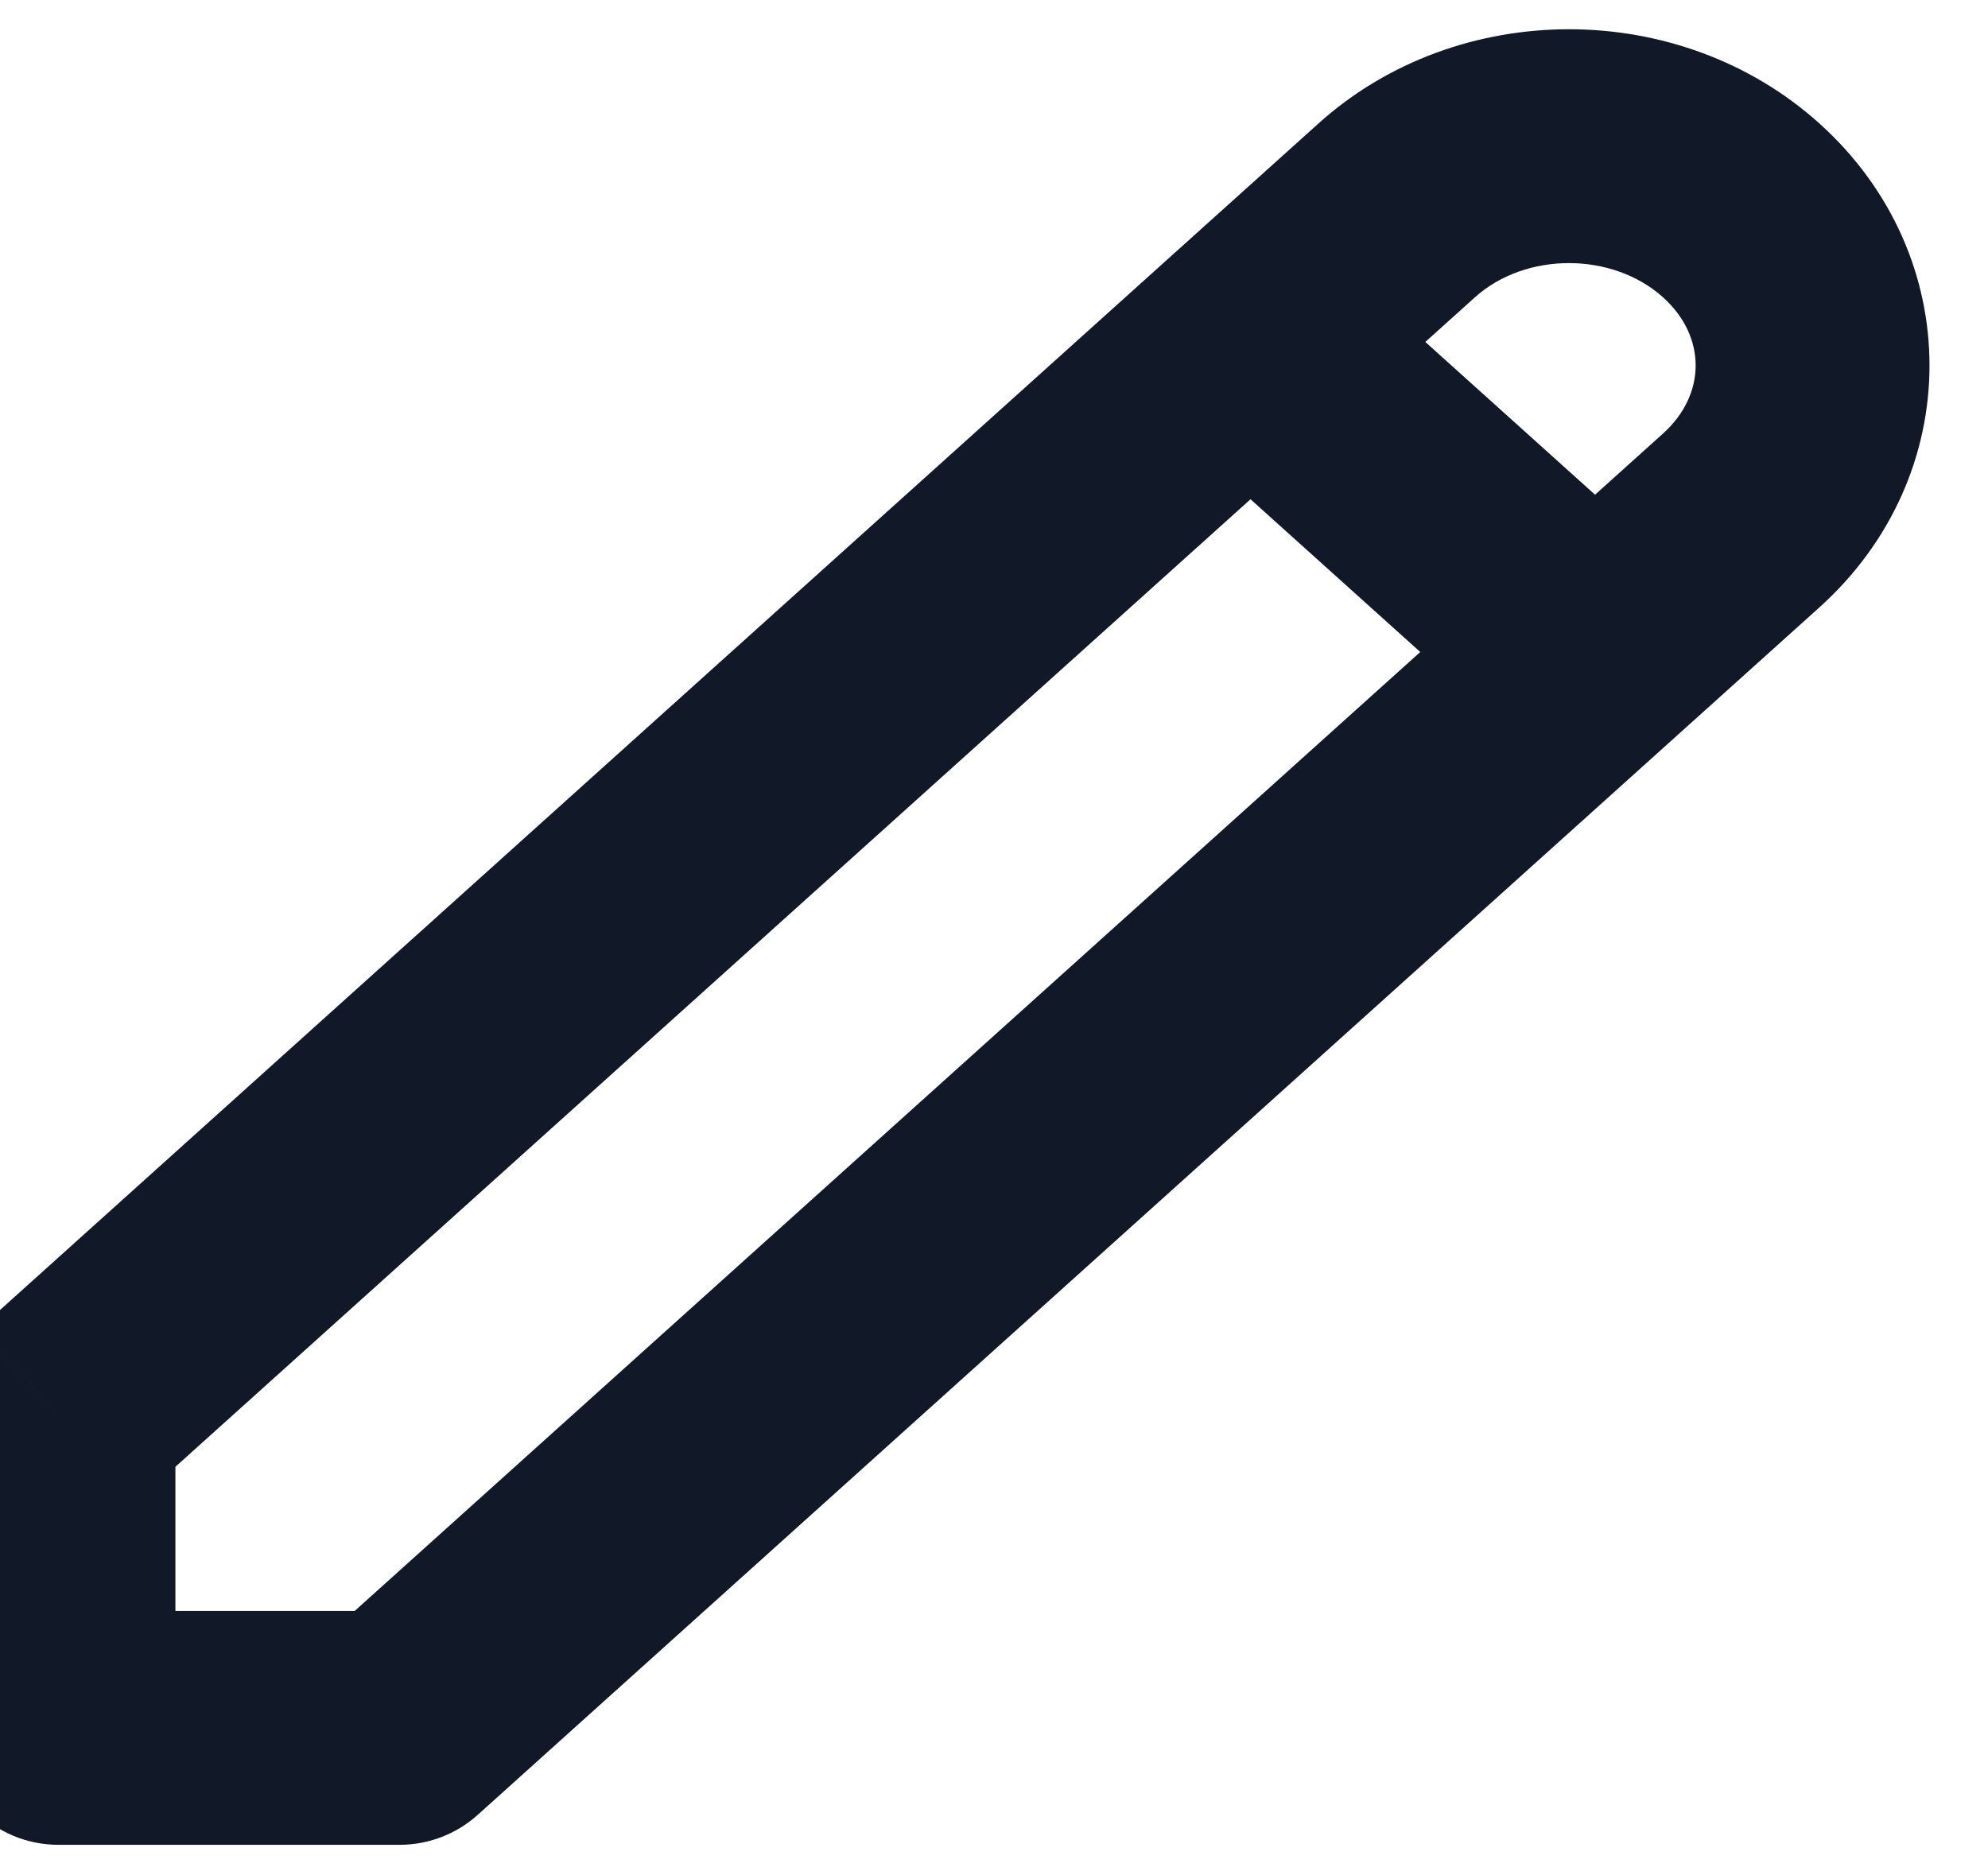 <svg width="34" height="32" viewBox="0 0 34 32" fill="none" xmlns="http://www.w3.org/2000/svg" xmlns:xlink="http://www.w3.org/1999/xlink">
<path d="M29.78,3.598L31.117,2.112L31.117,2.112L29.78,3.598ZM6.833,29.553L6.833,31.553C7.328,31.553 7.804,31.37 8.171,31.04L6.833,29.553ZM1,29.553L-1,29.553C-1,30.658 -0.104,31.553 1,31.553L1,29.553ZM1,24.197L-0.338,22.71C-0.759,23.089 -1,23.63 -1,24.197L1,24.197ZM22.725,4.362C21.904,3.623 20.639,3.689 19.9,4.51C19.162,5.331 19.228,6.596 20.049,7.335L22.725,4.362ZM25.942,12.638C26.763,13.377 28.027,13.311 28.766,12.49C29.505,11.669 29.438,10.404 28.617,9.665L25.942,12.638ZM25.225,5.085C26.091,4.305 27.575,4.305 28.442,5.085L31.117,2.112C28.73,-0.037 24.937,-0.037 22.549,2.112L25.225,5.085ZM28.442,5.085C29.186,5.755 29.186,6.745 28.442,7.415L31.117,10.388C33.627,8.129 33.627,4.371 31.117,2.112L28.442,5.085ZM28.442,7.415L5.495,28.067L8.171,31.04L31.117,10.388L28.442,7.415ZM6.833,27.553L1,27.553L1,31.553L6.833,31.553L6.833,27.553ZM22.549,2.112L-0.338,22.71L2.338,25.683L25.225,5.085L22.549,2.112ZM-1,24.197L-1,29.553L3,29.553L3,24.197L-1,24.197ZM20.049,7.335L25.942,12.638L28.617,9.665L22.725,4.362L20.049,7.335Z" fill="#111827"/>
</svg>
